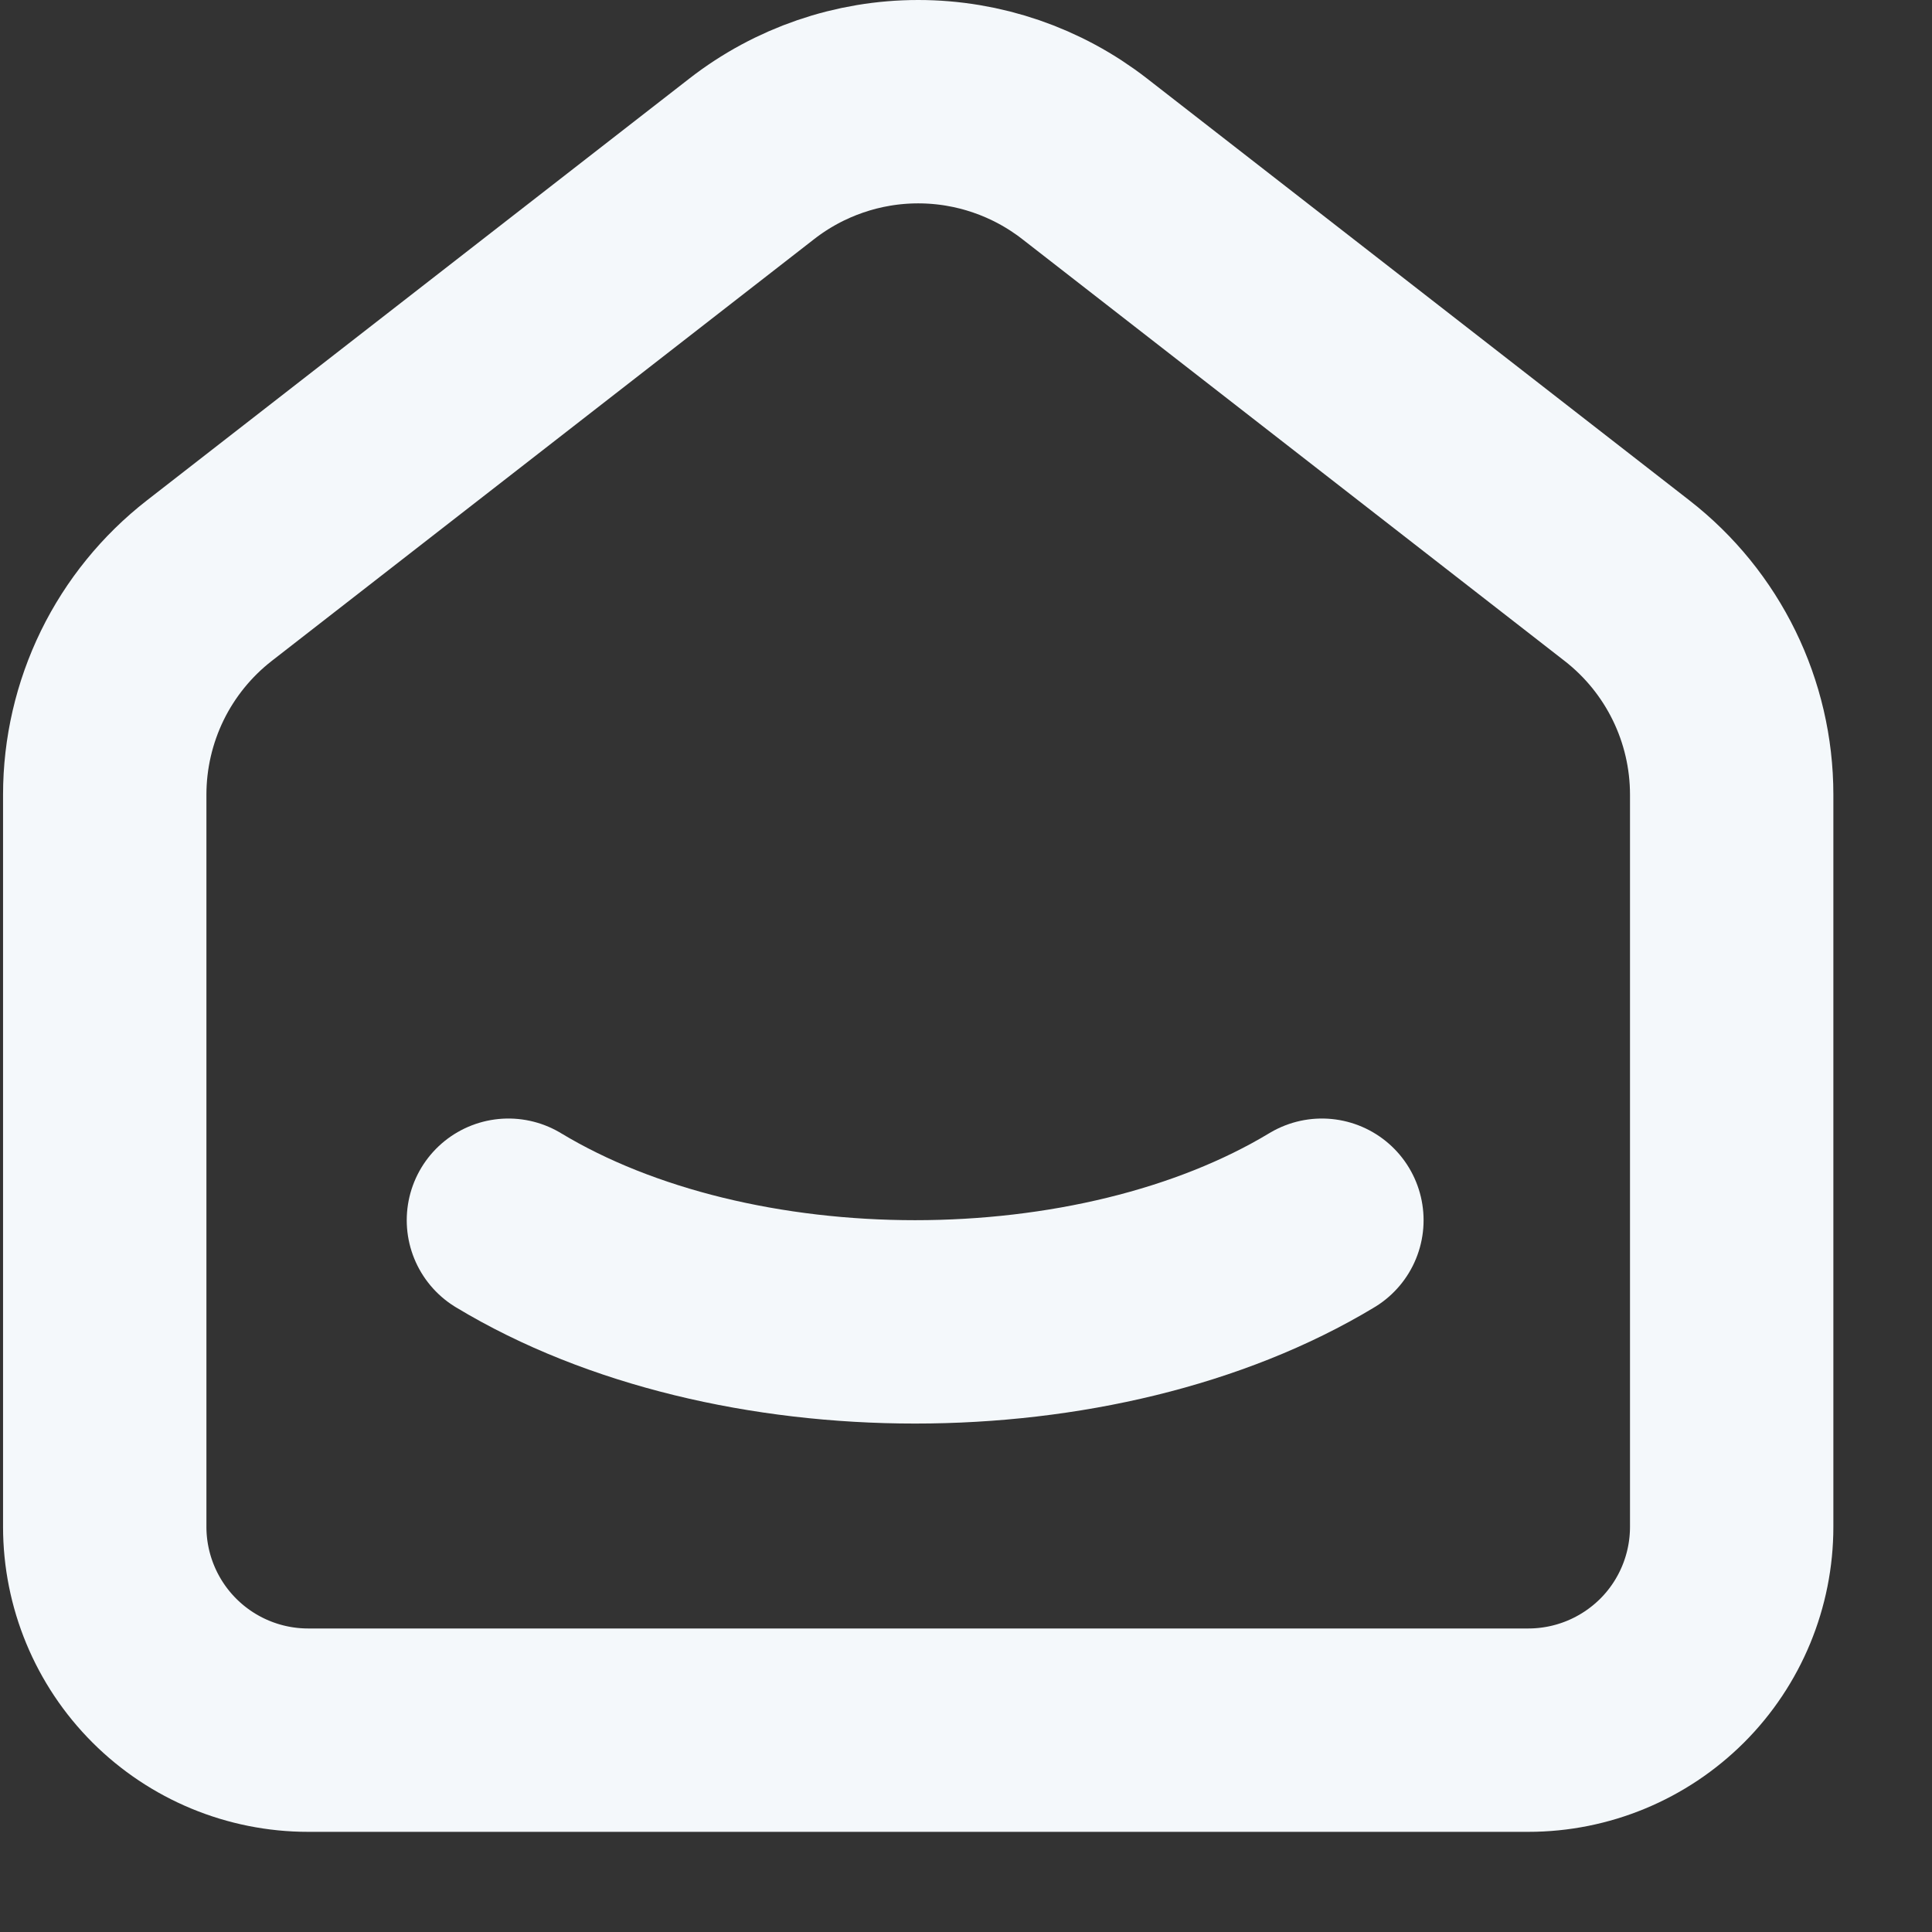 <svg width="19" height="19" viewBox="0 0 19 19" fill="none" xmlns="http://www.w3.org/2000/svg">
<rect x="0" y="0" width="19" height="19" fill="#333333" stroke="none"/>
<path d="M16 5.71L10.667 1.562C10.199 1.198 9.623 1 9.03 1C8.437 1 7.861 1.198 7.393 1.562L2.059 5.71C1.739 5.959 1.479 6.279 1.301 6.643C1.123 7.008 1.03 7.409 1.03 7.815V15.015C1.03 15.545 1.241 16.054 1.616 16.429C1.991 16.804 2.5 17.015 3.03 17.015H15.03C15.561 17.015 16.069 16.804 16.445 16.429C16.82 16.054 17.03 15.545 17.03 15.015V7.815C17.03 6.992 16.65 6.215 16 5.71Z" stroke="#F4F8FB" stroke-width="2" stroke-linecap="round" stroke-linejoin="round"/>
<path d="M13 12C10.79 13.333 7.208 13.333 5 12" stroke="#F4F8FB" stroke-width="2" stroke-linecap="round" stroke-linejoin="round"/>
</svg>

